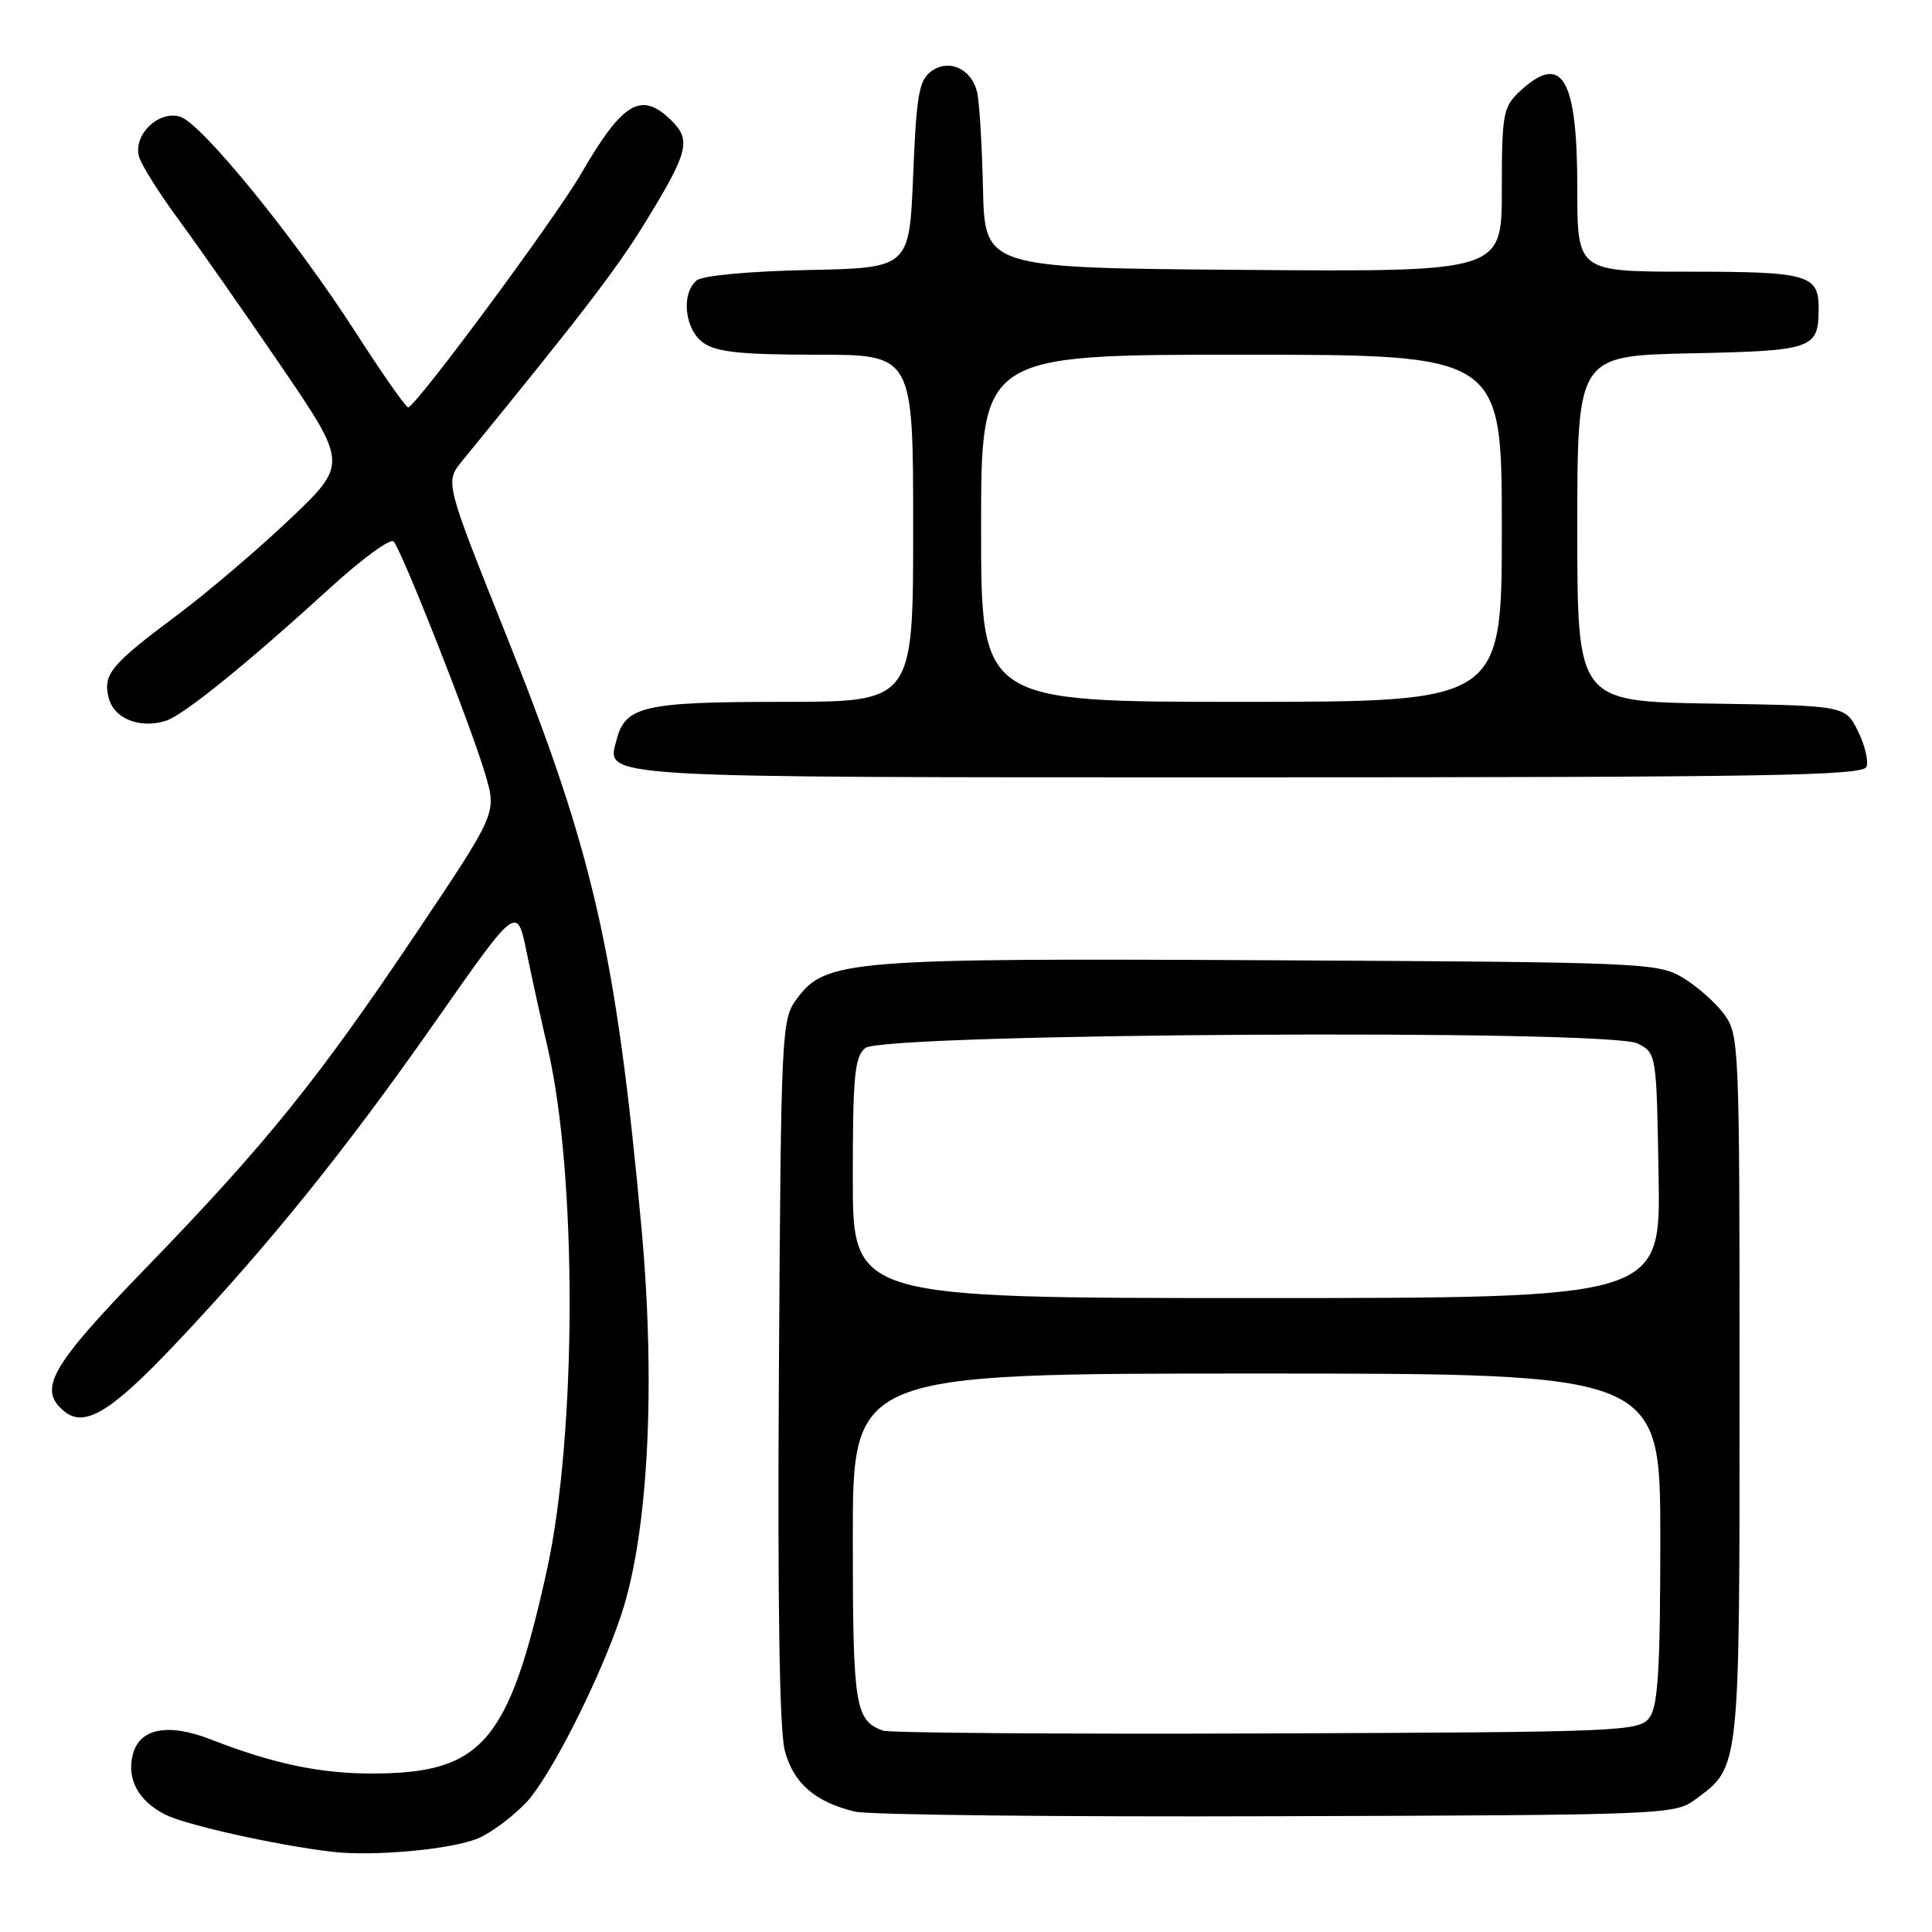 <?xml version="1.0" encoding="UTF-8" standalone="no"?>
<!DOCTYPE svg PUBLIC "-//W3C//DTD SVG 1.1//EN" "http://www.w3.org/Graphics/SVG/1.1/DTD/svg11.dtd" >
<svg xmlns="http://www.w3.org/2000/svg" xmlns:xlink="http://www.w3.org/1999/xlink" version="1.1" viewBox="0 0 256 256">
 <g >
 <path fill="currentColor"
d=" M 63.38 243.58 C 65.10 242.84 67.94 240.72 69.70 238.87 C 72.89 235.51 79.45 222.57 82.32 213.96 C 85.90 203.22 86.92 183.52 84.98 162.50 C 81.63 126.15 78.62 112.97 67.09 84.19 C 58.96 63.87 58.96 63.87 61.23 61.09 C 76.95 41.84 81.61 35.78 85.37 29.68 C 91.17 20.26 91.61 18.61 89.05 16.05 C 85.01 12.01 82.57 13.41 77.01 23.00 C 73.53 29.01 55.01 54.01 54.08 53.98 C 53.76 53.96 50.61 49.46 47.08 43.97 C 39.12 31.59 26.73 16.37 23.89 15.47 C 20.99 14.55 17.54 17.97 18.45 20.85 C 18.82 22.00 21.20 25.76 23.75 29.22 C 26.29 32.67 32.36 41.35 37.24 48.50 C 46.09 61.50 46.09 61.50 38.30 68.89 C 34.01 72.95 27.34 78.62 23.48 81.50 C 14.65 88.09 13.62 89.34 14.40 92.47 C 15.09 95.22 18.53 96.60 21.97 95.51 C 24.33 94.76 32.59 88.07 43.91 77.75 C 48.01 74.02 51.71 71.31 52.15 71.75 C 53.20 72.80 62.43 96.22 64.31 102.62 C 65.82 107.74 65.82 107.74 55.10 123.72 C 42.08 143.12 35.21 151.63 19.25 168.10 C 6.69 181.07 4.97 184.07 8.49 186.99 C 11.18 189.22 14.65 187.14 23.07 178.26 C 35.47 165.17 45.77 152.41 57.75 135.28 C 68.50 119.91 68.50 119.91 69.79 126.20 C 70.50 129.67 71.73 135.27 72.53 138.66 C 76.50 155.56 76.45 190.02 72.44 208.18 C 67.40 230.94 63.89 235.00 49.25 235.00 C 42.33 235.00 36.19 233.70 27.92 230.48 C 22.24 228.27 18.47 229.01 17.59 232.51 C 16.78 235.74 18.31 238.59 21.85 240.42 C 24.51 241.80 36.51 244.48 44.00 245.37 C 49.47 246.02 59.94 245.05 63.38 243.58 Z  M 224.68 238.41 C 230.58 234.04 230.50 234.78 230.50 183.82 C 230.50 137.94 230.46 137.10 228.40 134.32 C 227.24 132.77 224.76 130.60 222.90 129.50 C 219.64 127.58 217.45 127.49 168.50 127.24 C 112.47 126.95 109.41 127.19 105.60 132.32 C 103.55 135.08 103.49 136.22 103.21 181.57 C 103.02 212.49 103.28 229.34 104.00 232.01 C 105.16 236.31 107.99 238.76 113.28 240.05 C 115.05 240.48 140.20 240.76 169.18 240.66 C 220.91 240.50 221.91 240.46 224.68 238.41 Z  M 247.32 101.61 C 247.61 100.84 247.10 98.71 246.18 96.86 C 244.50 93.50 244.50 93.50 226.75 93.23 C 209.00 92.95 209.00 92.95 209.00 70.05 C 209.00 47.14 209.00 47.14 224.04 46.82 C 240.23 46.48 240.95 46.23 240.98 40.95 C 241.01 36.39 239.65 36.00 223.80 36.00 C 209.00 36.00 209.00 36.00 209.00 24.93 C 209.00 10.24 206.97 6.86 201.31 12.17 C 199.17 14.19 199.00 15.15 199.00 25.19 C 199.00 36.03 199.00 36.03 164.75 35.76 C 130.50 35.50 130.50 35.50 130.25 25.00 C 130.12 19.22 129.77 13.50 129.49 12.28 C 128.76 9.11 125.76 7.73 123.39 9.45 C 121.77 10.64 121.43 12.58 121.00 23.17 C 120.50 35.50 120.50 35.50 107.07 35.78 C 99.25 35.94 93.08 36.52 92.32 37.15 C 90.20 38.91 90.72 43.69 93.22 45.44 C 94.95 46.66 98.28 47.00 108.22 47.00 C 121.00 47.00 121.00 47.00 121.00 70.00 C 121.00 93.00 121.00 93.00 103.72 93.00 C 85.36 93.00 82.87 93.56 81.71 97.99 C 80.36 103.15 77.83 103.00 165.46 103.00 C 234.01 103.00 246.87 102.78 247.32 101.61 Z  M 117.00 229.32 C 113.29 227.96 113.00 226.08 113.00 203.81 C 113.00 182.00 113.00 182.00 166.50 182.00 C 220.00 182.00 220.00 182.00 220.00 203.81 C 220.00 221.06 219.70 226.02 218.58 227.56 C 217.21 229.43 215.40 229.51 167.83 229.69 C 140.70 229.79 117.83 229.62 117.00 229.32 Z  M 113.00 156.12 C 113.00 142.58 113.24 140.04 114.65 138.87 C 117.02 136.91 213.24 136.34 217.00 138.27 C 219.49 139.55 219.50 139.60 219.77 155.78 C 220.05 172.00 220.05 172.00 166.52 172.00 C 113.00 172.00 113.00 172.00 113.00 156.12 Z  M 130.00 70.00 C 130.00 47.00 130.00 47.00 164.50 47.00 C 199.00 47.00 199.00 47.00 199.00 70.00 C 199.00 93.00 199.00 93.00 164.50 93.00 C 130.00 93.00 130.00 93.00 130.00 70.00 Z "/>
</g>
</svg>